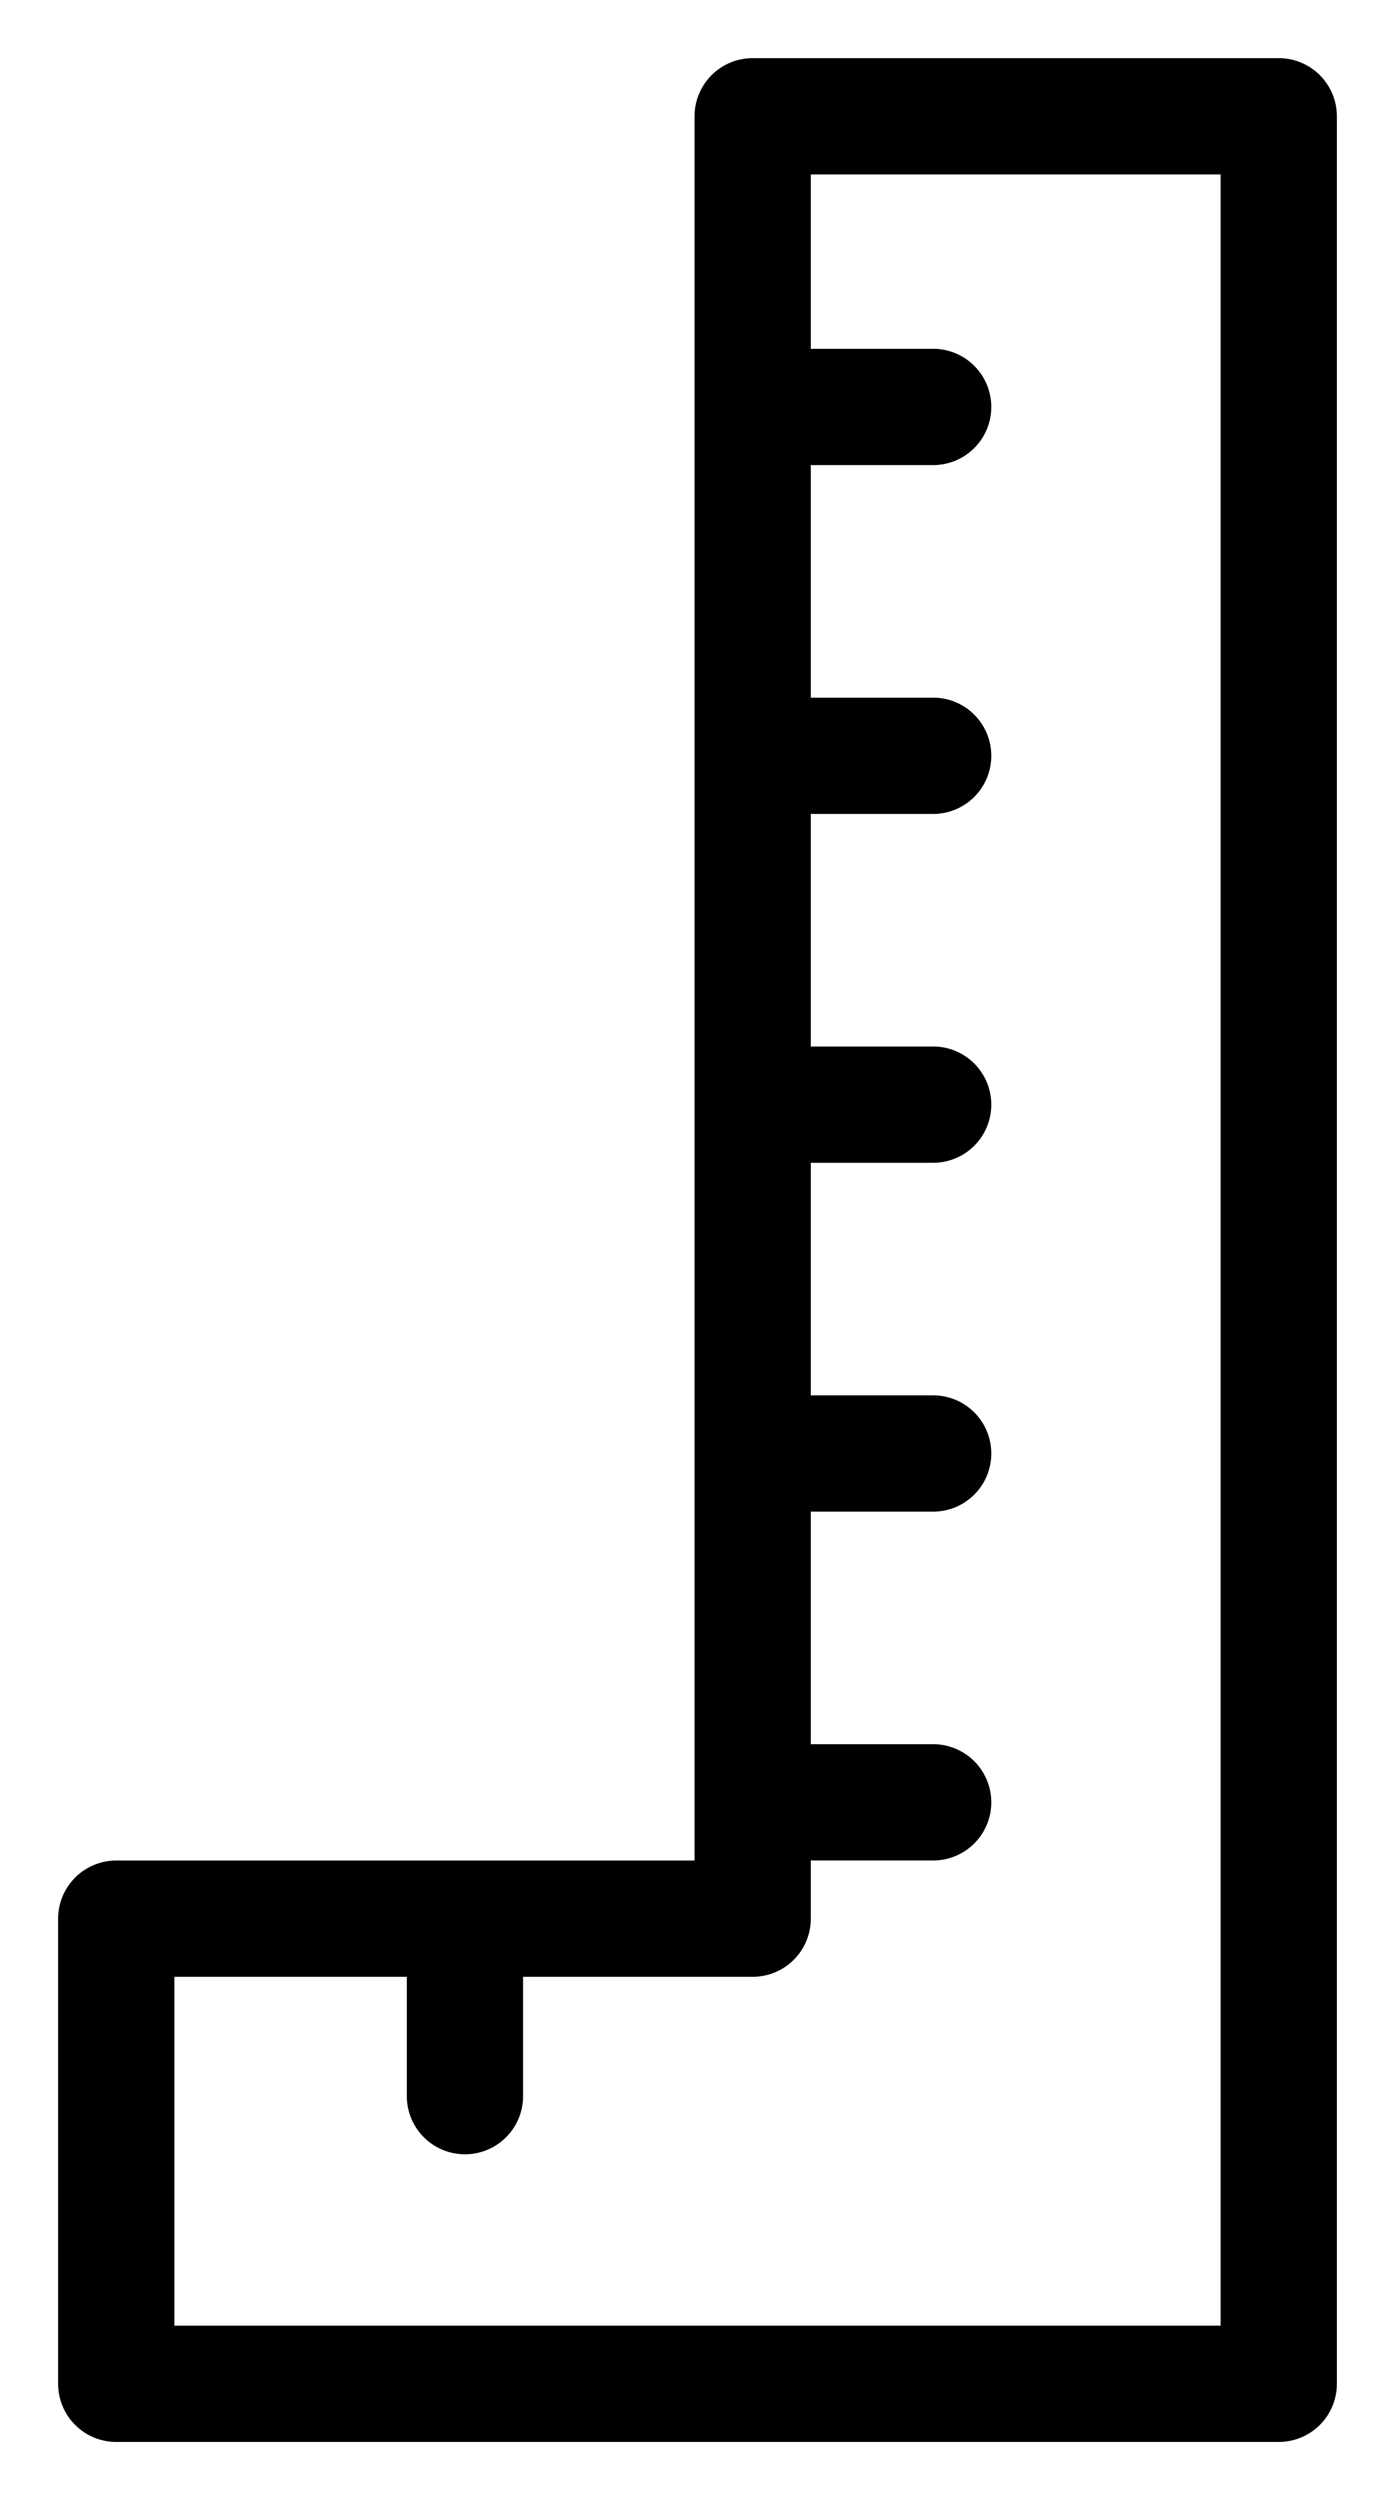 <?xml version="1.0" encoding="UTF-8" standalone="no"?>
<svg
   xmlns:dc="http://purl.org/dc/elements/1.1/"
   xmlns:cc="http://creativecommons.org/ns#"
   xmlns:rdf="http://www.w3.org/1999/02/22-rdf-syntax-ns#"
   xmlns:svg="http://www.w3.org/2000/svg"
   xmlns="http://www.w3.org/2000/svg"
   xmlns:sodipodi="http://sodipodi.sourceforge.net/DTD/sodipodi-0.dtd"
   xmlns:inkscape="http://www.inkscape.org/namespaces/inkscape"
   width="240px"
   height="430px"
   viewBox="0 0 240 430"
   version="1.1"
   id="svg19"
   sodipodi:docname="measure.svg"
   inkscape:version="0.92.4 (5da689c313, 2019-01-14)">
  <defs
     id="defs23" />
  <sodipodi:namedview
     pagecolor="#ffffff"
     bordercolor="#666666"
     borderopacity="1"
     objecttolerance="10"
     gridtolerance="10"
     guidetolerance="10"
     inkscape:pageopacity="0"
     inkscape:pageshadow="2"
     inkscape:window-width="724"
     inkscape:window-height="480"
     id="namedview21"
     showgrid="false"
     inkscape:zoom="0.54883721"
     inkscape:cx="120"
     inkscape:cy="215"
     inkscape:window-x="0"
     inkscape:window-y="0"
     inkscape:window-maximized="0"
     inkscape:current-layer="surface1" />
  <g
     id="surface1">
    <path
       style="color:#000000;font-style:normal;font-variant:normal;font-weight:normal;font-stretch:normal;font-size:medium;line-height:normal;font-family:sans-serif;font-variant-ligatures:normal;font-variant-position:normal;font-variant-caps:normal;font-variant-numeric:normal;font-variant-alternates:normal;font-feature-settings:normal;text-indent:0;text-align:start;text-decoration:none;text-decoration-line:none;text-decoration-style:solid;text-decoration-color:#000000;letter-spacing:normal;word-spacing:normal;text-transform:none;writing-mode:lr-tb;direction:ltr;text-orientation:mixed;dominant-baseline:auto;baseline-shift:baseline;text-anchor:start;white-space:normal;shape-padding:0;clip-rule:nonzero;display:inline;overflow:visible;visibility:visible;opacity:1;isolation:auto;mix-blend-mode:normal;color-interpolation:sRGB;color-interpolation-filters:linearRGB;solid-color:#000000;solid-opacity:1;vector-effect:none;fill:#000000;fill-opacity:1;fill-rule:nonzero;stroke:none;stroke-width:20;stroke-linecap:butt;stroke-linejoin:round;stroke-miterlimit:4;stroke-dasharray:none;stroke-dashoffset:0;stroke-opacity:1;color-rendering:auto;image-rendering:auto;shape-rendering:auto;text-rendering:auto;enable-background:accumulate"
       d="M 129.492 10 A 10.001 10.001 0 0 0 119.492 20 L 119.492 320 L 20 320 A 10.001 10.001 0 0 0 10 330 L 10 410 A 10.001 10.001 0 0 0 20 420 L 220 420 A 10.001 10.001 0 0 0 230 410 L 230 20 A 10.001 10.001 0 0 0 220 10 L 129.492 10 z M 139.492 30 L 210 30 L 210 400 L 30 400 L 30 340 L 69.992 340 L 69.992 360.383 A 10.001 10.001 0 1 0 89.992 360.383 L 89.992 340 L 129.492 340 A 10.001 10.001 0 0 0 139.492 330 L 139.492 319.982 A 10.001 10.001 0 0 0 139.992 319.992 L 160.402 319.992 A 10.001 10.001 0 1 0 160.402 299.992 L 139.992 299.992 A 10.001 10.001 0 0 0 139.492 300.01 L 139.492 259.982 A 10.001 10.001 0 0 0 139.992 259.992 L 160.402 259.992 A 10.001 10.001 0 1 0 160.402 239.992 L 139.992 239.992 A 10.001 10.001 0 0 0 139.492 240.01 L 139.492 199.982 A 10.001 10.001 0 0 0 139.992 199.992 L 160.402 199.992 A 10.001 10.001 0 1 0 160.402 179.992 L 139.992 179.992 A 10.001 10.001 0 0 0 139.492 180.01 L 139.492 139.982 A 10.001 10.001 0 0 0 139.992 139.992 L 160.402 139.992 A 10.001 10.001 0 1 0 160.402 119.992 L 139.992 119.992 A 10.001 10.001 0 0 0 139.492 120.01 L 139.492 79.982 A 10.001 10.001 0 0 0 139.992 79.992 L 160.402 79.992 A 10.001 10.001 0 1 0 160.402 59.992 L 139.992 59.992 A 10.001 10.001 0 0 0 139.492 60.01 L 139.492 30 z "
       id="path4" />
  </g>
</svg>
